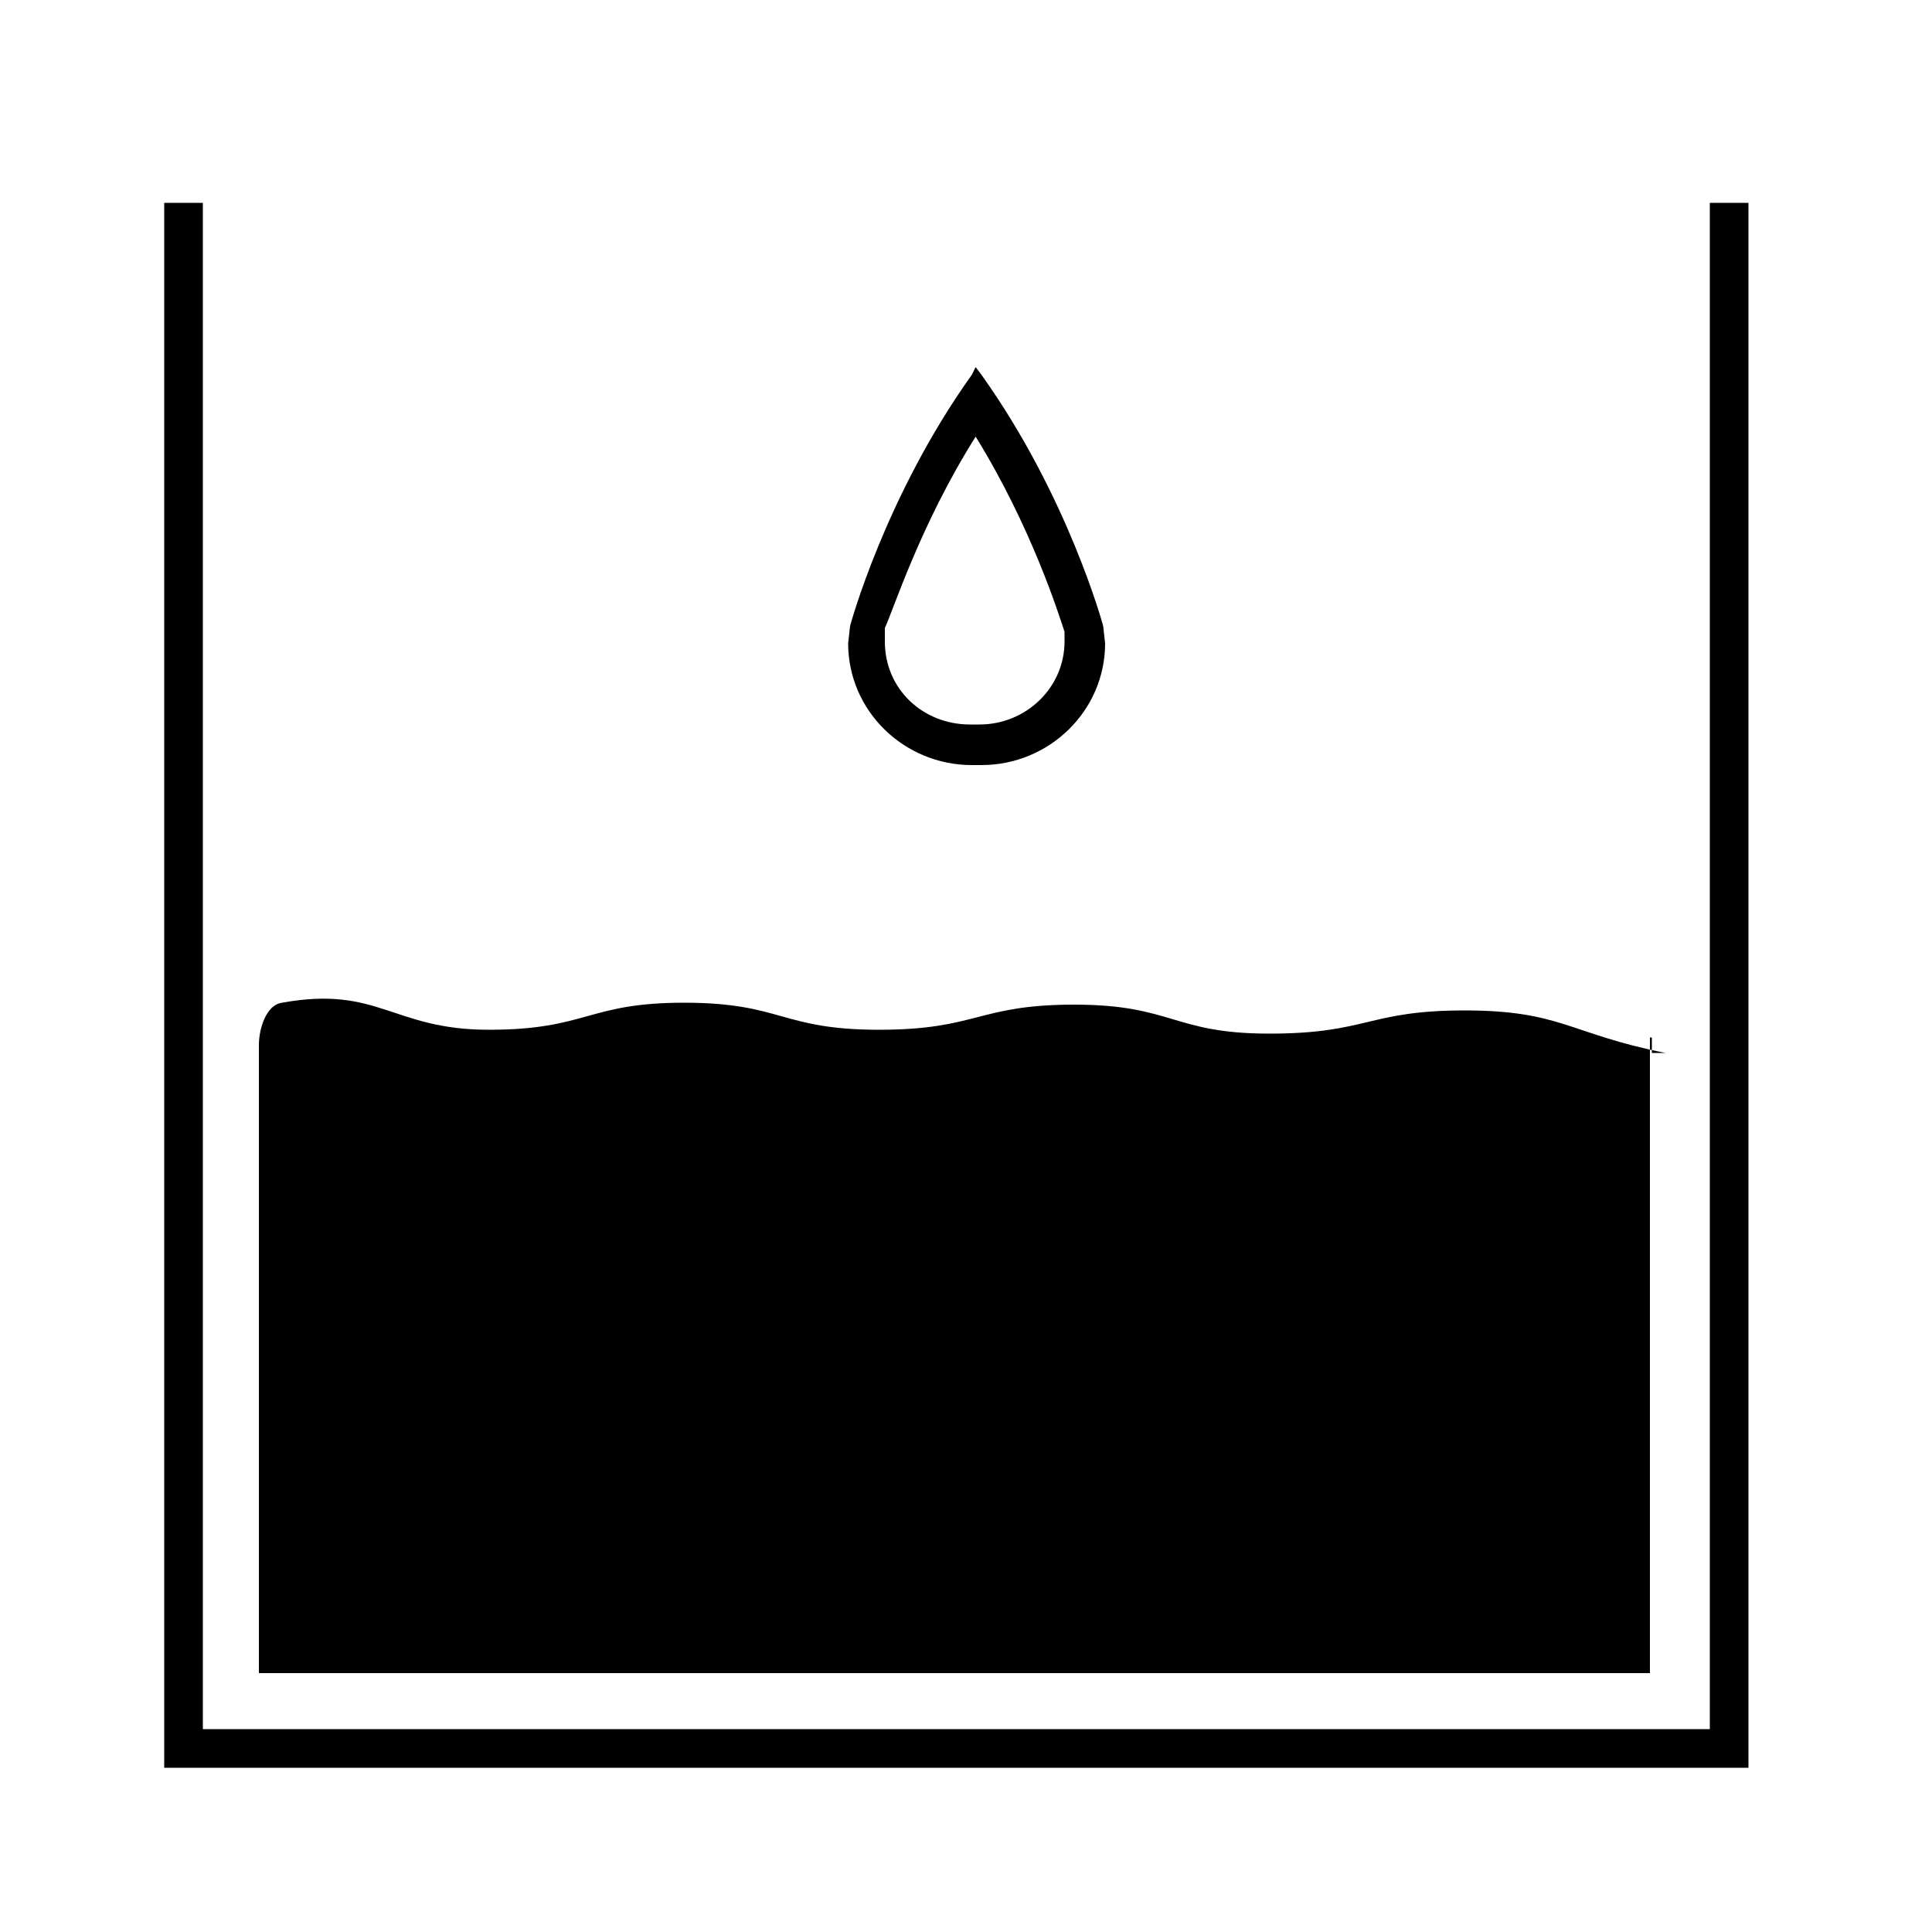 <?xml version="1.0" encoding="utf-8"?>
<!-- Generator: Adobe Illustrator 16.0.0, SVG Export Plug-In . SVG Version: 6.00 Build 0)  -->
<!DOCTYPE svg PUBLIC "-//W3C//DTD SVG 1.1//EN" "http://www.w3.org/Graphics/SVG/1.1/DTD/svg11.dtd">
<svg version="1.1" id="Layer_1" xmlns="http://www.w3.org/2000/svg" xmlns:xlink="http://www.w3.org/1999/xlink" x="0px" y="0px"
	 width="100px" height="100px" viewBox="0 0 100 100" style="enable-background:new 0 0 100 100;" xml:space="preserve">
<g>
	<g>
		<polygon points="90.5,91.5 8.5,91.5 8.5,10.5 10.5,10.5 10.5,89.5 88.5,89.5 88.5,10.5 90.5,10.5 		"/>
	</g>
	<g>
		<path d="M85.5,53.7v0.8h0.7c-5-1-5.4-2.2-10.4-2.2c-5,0-5,1.2-10.1,1.2c-5,0-5-1.5-10.1-1.5c-5,0-5,1.3-10.1,1.3s-5-1.4-10.1-1.4
			c-5,0-5,1.4-10.1,1.4c-5,0-5.7-2.3-10.7-1.4c-0.8,0.1-1.2,1.3-1.2,2.2v32.5h72V53.7L85.5,53.7z"/>
	</g>
	<g>
		<path d="M49.5,26"/>
	</g>
	<g>
		<path d="M50.5,22.6c2.9,4.7,4.3,9.2,4.6,10.1l0,0.5c0,2.4-2,4.3-4.4,4.3h-0.5c-2.4,0-4.4-1.8-4.4-4.3l0-0.7
			C46.2,31.7,47.6,27.2,50.5,22.6 M50.5,19l-0.2,0.4c-4.5,6.3-6.3,13-6.3,13l-0.1,0.9c0,3.5,2.9,6.3,6.4,6.3h0.5
			c3.5,0,6.4-2.8,6.4-6.3l-0.1-0.9c0,0-1.8-6.7-6.3-13L50.5,19L50.5,19z"/>
	</g>
</g>
</svg>

